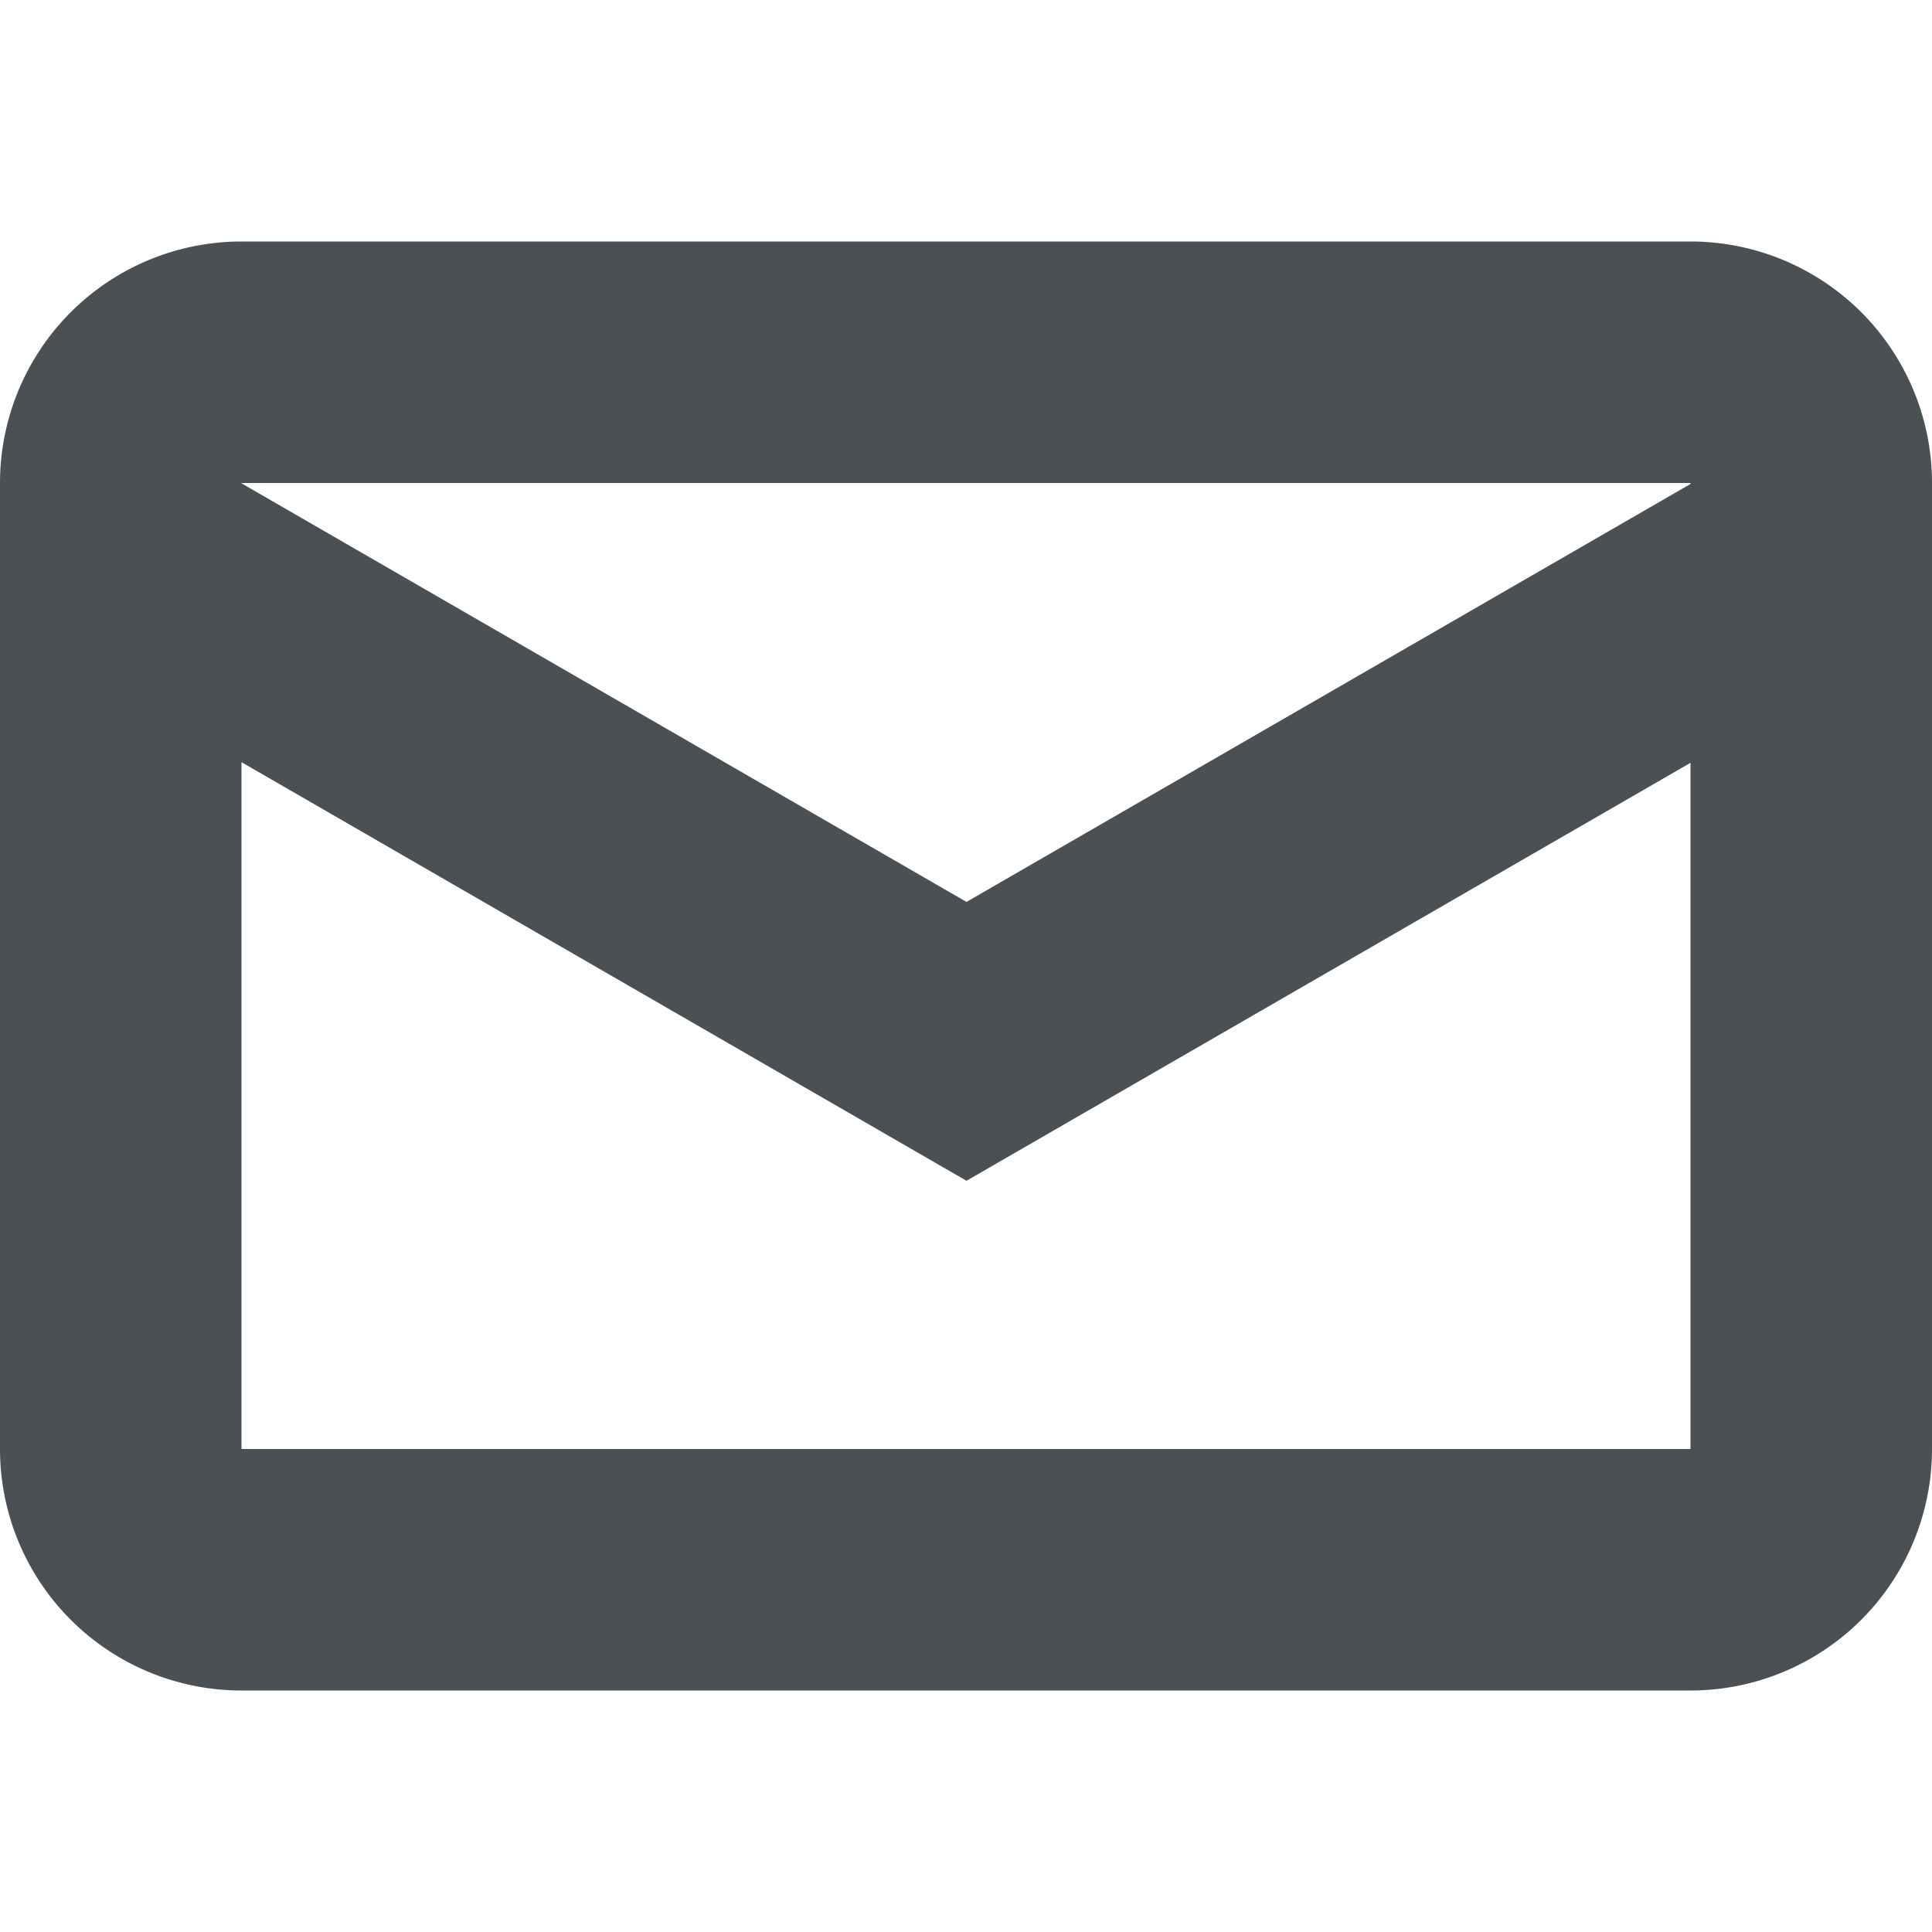 <svg width="24" height="24" fill="none" xmlns="http://www.w3.org/2000/svg"><path fill-rule="evenodd" clip-rule="evenodd" d="M0 6a3 3 0 0 1 3-3h18a3 3 0 0 1 3 3v12a3 3 0 0 1-3 3H3a3 3 0 0 1-3-3V6Zm3 0h18v.012l-8.994 5.192L3 6.004V6Zm0 3.469V18h18V9.476l-8.994 5.192L3 9.468Z" fill="#4A5053"/></svg>